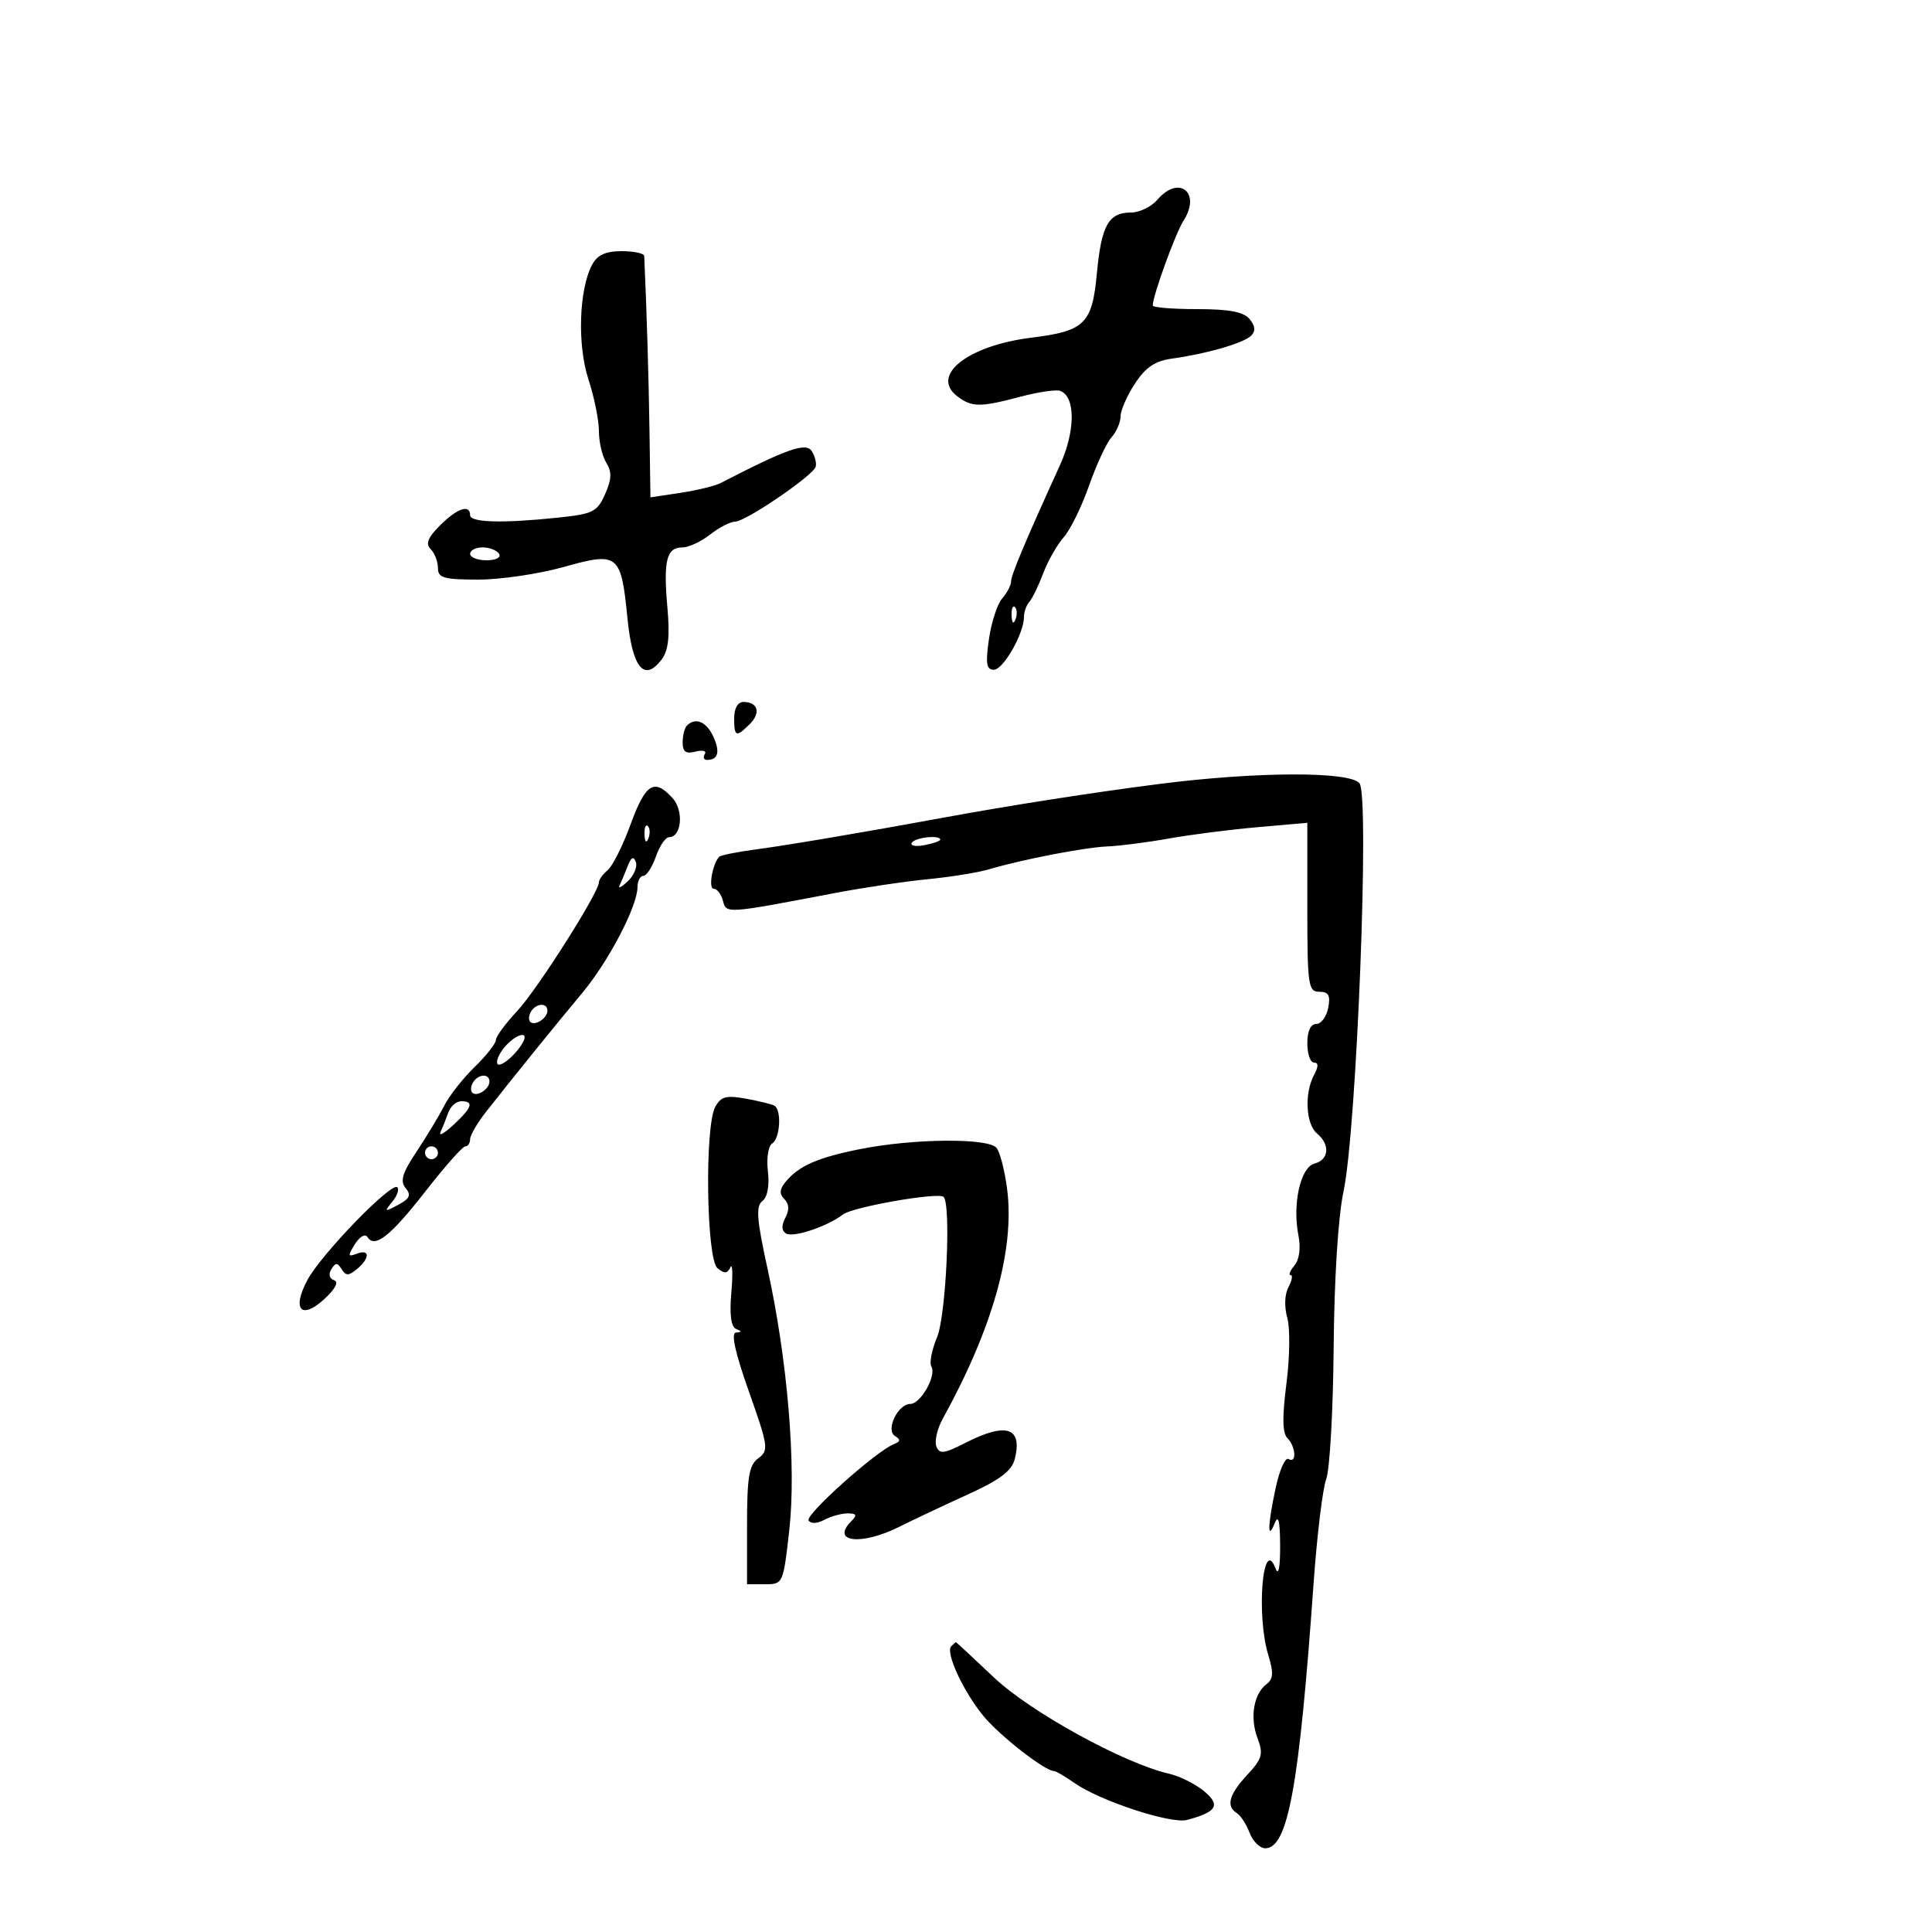 <svg xmlns="http://www.w3.org/2000/svg" width="300" height="300" viewBox="0 0 300 300" version="1.1">
	<path d="M 179.732 31 C 178.790 32.100, 176.945 33, 175.632 33 C 172.134 33, 171.020 34.985, 170.321 42.461 C 169.592 50.277, 168.445 51.406, 160.197 52.427 C 150.261 53.656, 144.382 58.301, 148.659 61.542 C 150.925 63.258, 152.167 63.264, 158.500 61.589 C 161.250 60.862, 164.012 60.461, 164.638 60.697 C 167.032 61.603, 167.002 66.937, 164.574 72.268 C 159.189 84.089, 157 89.297, 157 90.292 C 157 90.870, 156.380 92.053, 155.622 92.921 C 154.865 93.790, 153.937 96.638, 153.561 99.250 C 153.015 103.044, 153.169 104, 154.325 104 C 155.790 104, 159 98.370, 159 95.799 C 159 95.029, 159.378 93.972, 159.840 93.450 C 160.302 92.927, 161.274 90.925, 162.002 89 C 162.729 87.075, 164.158 84.563, 165.179 83.418 C 166.199 82.272, 167.965 78.672, 169.104 75.418 C 170.242 72.163, 171.810 68.790, 172.587 67.921 C 173.364 67.053, 174 65.584, 174 64.657 C 174 63.730, 175.004 61.441, 176.231 59.569 C 177.891 57.036, 179.361 56.043, 181.981 55.685 C 187.336 54.954, 193.124 53.276, 194.280 52.120 C 194.994 51.406, 194.918 50.606, 194.035 49.542 C 193.109 48.426, 190.855 48, 185.878 48 C 182.095 48, 179 47.747, 179 47.438 C 179 45.926, 182.519 36.229, 183.782 34.258 C 186.567 29.914, 183.070 27.101, 179.732 31 M 91.954 41.086 C 89.903 44.918, 89.618 53.537, 91.366 58.880 C 92.265 61.628, 93 65.260, 93 66.951 C 93 68.643, 93.517 70.855, 94.149 71.867 C 95.029 73.276, 94.984 74.414, 93.959 76.731 C 92.742 79.479, 92.077 79.812, 86.663 80.377 C 78.018 81.281, 73 81.142, 73 80 C 73 78.242, 70.986 78.923, 68.332 81.577 C 66.426 83.483, 66.047 84.447, 66.877 85.277 C 67.495 85.895, 68 87.210, 68 88.200 C 68 89.742, 68.899 90, 74.272 90 C 77.721 90, 83.684 89.119, 87.522 88.042 C 96.038 85.653, 96.444 85.982, 97.439 96.073 C 98.194 103.735, 100.053 105.960, 102.735 102.412 C 103.798 101.006, 104.034 98.844, 103.627 94.237 C 102.989 87.030, 103.505 85, 105.972 85 C 106.939 85, 108.874 84.100, 110.273 83 C 111.671 81.900, 113.419 80.999, 114.158 80.998 C 115.772 80.996, 126.211 73.887, 126.655 72.487 C 126.827 71.944, 126.556 70.848, 126.052 70.052 C 125.165 68.648, 122.204 69.684, 111.897 75.006 C 111.015 75.461, 108.203 76.147, 105.647 76.530 L 101 77.227 100.851 66.864 C 100.733 58.603, 100.420 48.236, 100.034 39.750 C 100.015 39.337, 98.441 39, 96.535 39 C 94.046 39, 92.756 39.588, 91.954 41.086 M 73 86 C 73 86.550, 74.152 87, 75.559 87 C 77.010 87, 77.851 86.567, 77.500 86 C 77.160 85.450, 76.009 85, 74.941 85 C 73.873 85, 73 85.450, 73 86 M 157.079 95.583 C 157.127 96.748, 157.364 96.985, 157.683 96.188 C 157.972 95.466, 157.936 94.603, 157.604 94.271 C 157.272 93.939, 157.036 94.529, 157.079 95.583 M 114 111.500 C 114 114.427, 114.312 114.545, 116.438 112.419 C 118.177 110.680, 117.688 109, 115.441 109 C 114.571 109, 114 109.990, 114 111.500 M 106.667 112.667 C 106.300 113.033, 106 114.211, 106 115.283 C 106 116.741, 106.505 117.101, 108.001 116.710 C 109.102 116.422, 109.751 116.595, 109.442 117.093 C 109.134 117.592, 109.284 118, 109.774 118 C 111.512 118, 111.853 116.771, 110.773 114.400 C 109.703 112.053, 108 111.334, 106.667 112.667 M 180 121.736 C 169.821 123.036, 156.770 125.073, 146.500 126.964 C 134.361 129.200, 122.098 131.276, 117.284 131.911 C 114.416 132.289, 111.884 132.801, 111.659 133.049 C 110.615 134.196, 109.968 138, 110.816 138 C 111.339 138, 111.986 138.838, 112.253 139.861 C 112.787 141.903, 112.667 141.911, 129.500 138.696 C 133.900 137.856, 140.425 136.881, 144 136.531 C 147.575 136.180, 151.850 135.494, 153.500 135.005 C 158.792 133.438, 168.394 131.583, 172 131.431 C 173.925 131.349, 178.200 130.798, 181.500 130.205 C 184.800 129.613, 190.988 128.821, 195.250 128.446 L 203 127.765 203 140.883 C 203 153.008, 203.141 154, 204.861 154 C 206.308 154, 206.616 154.558, 206.245 156.500 C 205.982 157.875, 205.144 159, 204.383 159 C 203.513 159, 203 160.112, 203 162 C 203 163.650, 203.466 165, 204.035 165 C 204.749 165, 204.749 165.601, 204.035 166.934 C 202.524 169.758, 202.770 174.565, 204.500 176 C 206.573 177.721, 206.378 180.088, 204.114 180.680 C 201.927 181.252, 200.652 187.009, 201.629 191.895 C 202.005 193.775, 201.758 195.586, 201.002 196.498 C 200.316 197.324, 200.051 198, 200.413 198 C 200.774 198, 200.619 198.843, 200.068 199.872 C 199.477 200.977, 199.403 202.925, 199.888 204.622 C 200.340 206.205, 200.281 210.809, 199.757 214.852 C 199.086 220.034, 199.129 222.529, 199.902 223.302 C 201.226 224.626, 201.379 227.352, 200.084 226.552 C 199.581 226.241, 198.681 228.261, 198.084 231.042 C 196.837 236.859, 196.773 239.410, 197.948 236.500 C 198.505 235.120, 198.763 236.205, 198.778 240 C 198.792 243.378, 198.520 244.754, 198.073 243.566 C 196.089 238.297, 195.036 250.785, 196.941 257 C 197.777 259.731, 197.720 260.720, 196.680 261.500 C 194.674 263.005, 194.051 266.675, 195.258 269.874 C 196.203 272.377, 196.008 273.078, 193.668 275.603 C 190.828 278.665, 190.339 280.473, 192.062 281.538 C 192.646 281.899, 193.534 283.276, 194.037 284.597 C 194.539 285.919, 195.631 287, 196.462 287 C 199.991 287, 201.733 277.467, 203.970 245.902 C 204.500 238.424, 205.384 231.119, 205.935 229.670 C 206.487 228.220, 207.005 219.039, 207.088 209.267 C 207.179 198.528, 207.786 188.929, 208.622 185 C 210.661 175.421, 212.691 123.538, 211.102 121.623 C 209.550 119.753, 195.115 119.806, 180 121.736 M 97.926 127.984 C 96.726 131.275, 95.126 134.480, 94.372 135.106 C 93.617 135.733, 93 136.583, 93 136.996 C 93 138.585, 83.422 153.671, 80.300 157 C 78.495 158.925, 77.009 160.950, 76.998 161.500 C 76.987 162.050, 75.497 163.939, 73.686 165.698 C 71.875 167.457, 69.756 170.157, 68.977 171.698 C 68.198 173.239, 66.273 176.435, 64.699 178.799 C 62.471 182.144, 62.091 183.404, 62.983 184.479 C 63.884 185.565, 63.635 186.124, 61.815 187.094 C 59.699 188.222, 59.620 188.183, 60.893 186.640 C 61.658 185.711, 62.019 184.685, 61.693 184.360 C 60.808 183.474, 49.889 194.738, 47.733 198.760 C 45.267 203.361, 46.796 205.021, 50.413 201.669 C 52.091 200.113, 52.630 199.043, 51.864 198.788 C 51.143 198.548, 50.973 197.853, 51.448 197.084 C 52.103 196.024, 52.396 196.023, 53.049 197.079 C 53.701 198.134, 54.137 198.131, 55.424 197.063 C 57.468 195.366, 57.454 193.888, 55.401 194.676 C 54.009 195.211, 53.972 195.018, 55.117 193.185 C 55.845 192.019, 56.705 191.523, 57.046 192.074 C 58.173 193.898, 60.617 191.975, 66.082 184.965 C 69.062 181.143, 71.838 178.012, 72.250 178.008 C 72.662 178.004, 73 177.502, 73 176.894 C 73 176.286, 74.112 174.374, 75.472 172.644 C 79.810 167.125, 86.380 159.007, 90.410 154.186 C 94.509 149.282, 98.974 140.730, 98.990 137.750 C 98.996 136.787, 99.406 136, 99.902 136 C 100.398 136, 101.275 134.650, 101.850 133 C 102.425 131.350, 103.339 130, 103.881 130 C 105.841 130, 106.216 125.896, 104.435 123.928 C 101.603 120.799, 100.235 121.651, 97.926 127.984 M 100.079 129.583 C 100.127 130.748, 100.364 130.985, 100.683 130.188 C 100.972 129.466, 100.936 128.603, 100.604 128.271 C 100.272 127.939, 100.036 128.529, 100.079 129.583 M 141.589 130.856 C 141.298 131.326, 142.172 131.499, 143.530 131.239 C 144.889 130.979, 146 130.594, 146 130.383 C 146 129.610, 142.101 130.027, 141.589 130.856 M 97.462 134.500 C 97.038 135.600, 96.473 136.950, 96.205 137.500 C 95.937 138.050, 96.509 137.757, 97.475 136.848 C 98.442 135.940, 99.007 134.590, 98.732 133.848 C 98.380 132.898, 98.005 133.091, 97.462 134.500 M 82.459 157.067 C 82.096 157.653, 82.040 158.373, 82.333 158.667 C 83.050 159.383, 85 158.121, 85 156.941 C 85 155.663, 83.274 155.748, 82.459 157.067 M 78.688 162.221 C 77.691 163.268, 77.025 164.574, 77.207 165.122 C 77.390 165.670, 78.577 165.015, 79.845 163.665 C 81.113 162.315, 81.779 161.010, 81.325 160.764 C 80.871 160.518, 79.684 161.174, 78.688 162.221 M 73.459 168.067 C 73.096 168.653, 73.040 169.373, 73.333 169.667 C 74.050 170.383, 76 169.121, 76 167.941 C 76 166.663, 74.274 166.748, 73.459 168.067 M 111.054 171.899 C 109.401 174.988, 109.687 195.495, 111.403 196.919 C 112.480 197.813, 112.946 197.783, 113.412 196.792 C 113.745 196.081, 113.813 197.833, 113.564 200.685 C 113.261 204.144, 113.507 206.032, 114.305 206.356 C 115.221 206.729, 115.217 206.861, 114.289 206.921 C 113.475 206.974, 114.131 209.977, 116.289 216.076 C 119.305 224.603, 119.394 225.230, 117.750 226.437 C 116.305 227.497, 116 229.312, 116 236.860 L 116 246 118.808 246 C 121.587 246, 121.626 245.914, 122.558 237.613 C 123.672 227.694, 122.304 211.246, 119.181 197 C 117.501 189.341, 117.347 187.306, 118.383 186.500 C 119.174 185.884, 119.503 184.104, 119.238 181.868 C 118.999 179.847, 119.295 177.936, 119.904 177.559 C 121.140 176.796, 121.402 172.347, 120.250 171.690 C 119.838 171.455, 117.837 170.963, 115.804 170.596 C 112.745 170.044, 111.926 170.269, 111.054 171.899 M 69.616 172.750 C 69.276 173.713, 68.730 175.082, 68.402 175.793 C 68.074 176.504, 68.974 176.002, 70.402 174.678 C 73.322 171.972, 73.643 171, 71.617 171 C 70.856 171, 69.955 171.787, 69.616 172.750 M 133.500 178.442 C 126.956 179.754, 124.050 181.030, 122.010 183.488 C 121.038 184.659, 120.981 185.381, 121.796 186.196 C 122.535 186.935, 122.587 187.904, 121.950 189.093 C 121.319 190.272, 121.356 191.102, 122.058 191.536 C 123.170 192.223, 128.499 190.442, 130.894 188.582 C 132.412 187.404, 145.744 185.077, 146.522 185.855 C 147.708 187.041, 146.904 204.294, 145.507 207.638 C 144.685 209.604, 144.288 211.658, 144.625 212.202 C 145.462 213.557, 142.965 218, 141.366 218 C 139.420 218, 137.478 222.059, 138.981 222.988 C 139.866 223.535, 139.823 223.854, 138.815 224.241 C 136.111 225.278, 125.008 235.204, 125.557 236.092 C 125.892 236.634, 126.884 236.598, 127.995 236.003 C 129.025 235.451, 130.663 235, 131.634 235 C 133.008 235, 133.133 235.267, 132.200 236.200 C 128.919 239.481, 133.730 240.043, 139.655 237.072 C 141.770 236.012, 146.528 233.767, 150.228 232.084 C 155.256 229.797, 157.112 228.403, 157.572 226.568 C 158.808 221.646, 156.269 220.802, 149.940 224.030 C 146.570 225.750, 145.874 225.836, 145.397 224.591 C 145.086 223.783, 145.531 221.857, 146.384 220.311 C 154.157 206.224, 157.581 194.034, 156.391 184.674 C 156.030 181.828, 155.289 178.938, 154.744 178.250 C 153.496 176.672, 141.795 176.778, 133.500 178.442 M 66 179 C 66 179.550, 66.450 180, 67 180 C 67.550 180, 68 179.550, 68 179 C 68 178.450, 67.550 178, 67 178 C 66.450 178, 66 178.450, 66 179 M 147.706 255.627 C 146.762 256.571, 149.580 262.667, 152.722 266.479 C 155.226 269.517, 162.252 275, 163.640 275 C 163.943 275, 165.386 275.839, 166.846 276.865 C 170.804 279.646, 181.831 283.264, 184.321 282.599 C 188.967 281.359, 189.588 280.300, 186.947 278.119 C 185.601 277.008, 183.164 275.794, 181.532 275.422 C 174.540 273.828, 160.023 265.850, 154.345 260.481 C 151.158 257.466, 148.501 255, 148.441 255 C 148.382 255, 148.051 255.282, 147.706 255.627" stroke="none" fill="black" fill-rule="evenodd"/>
</svg>